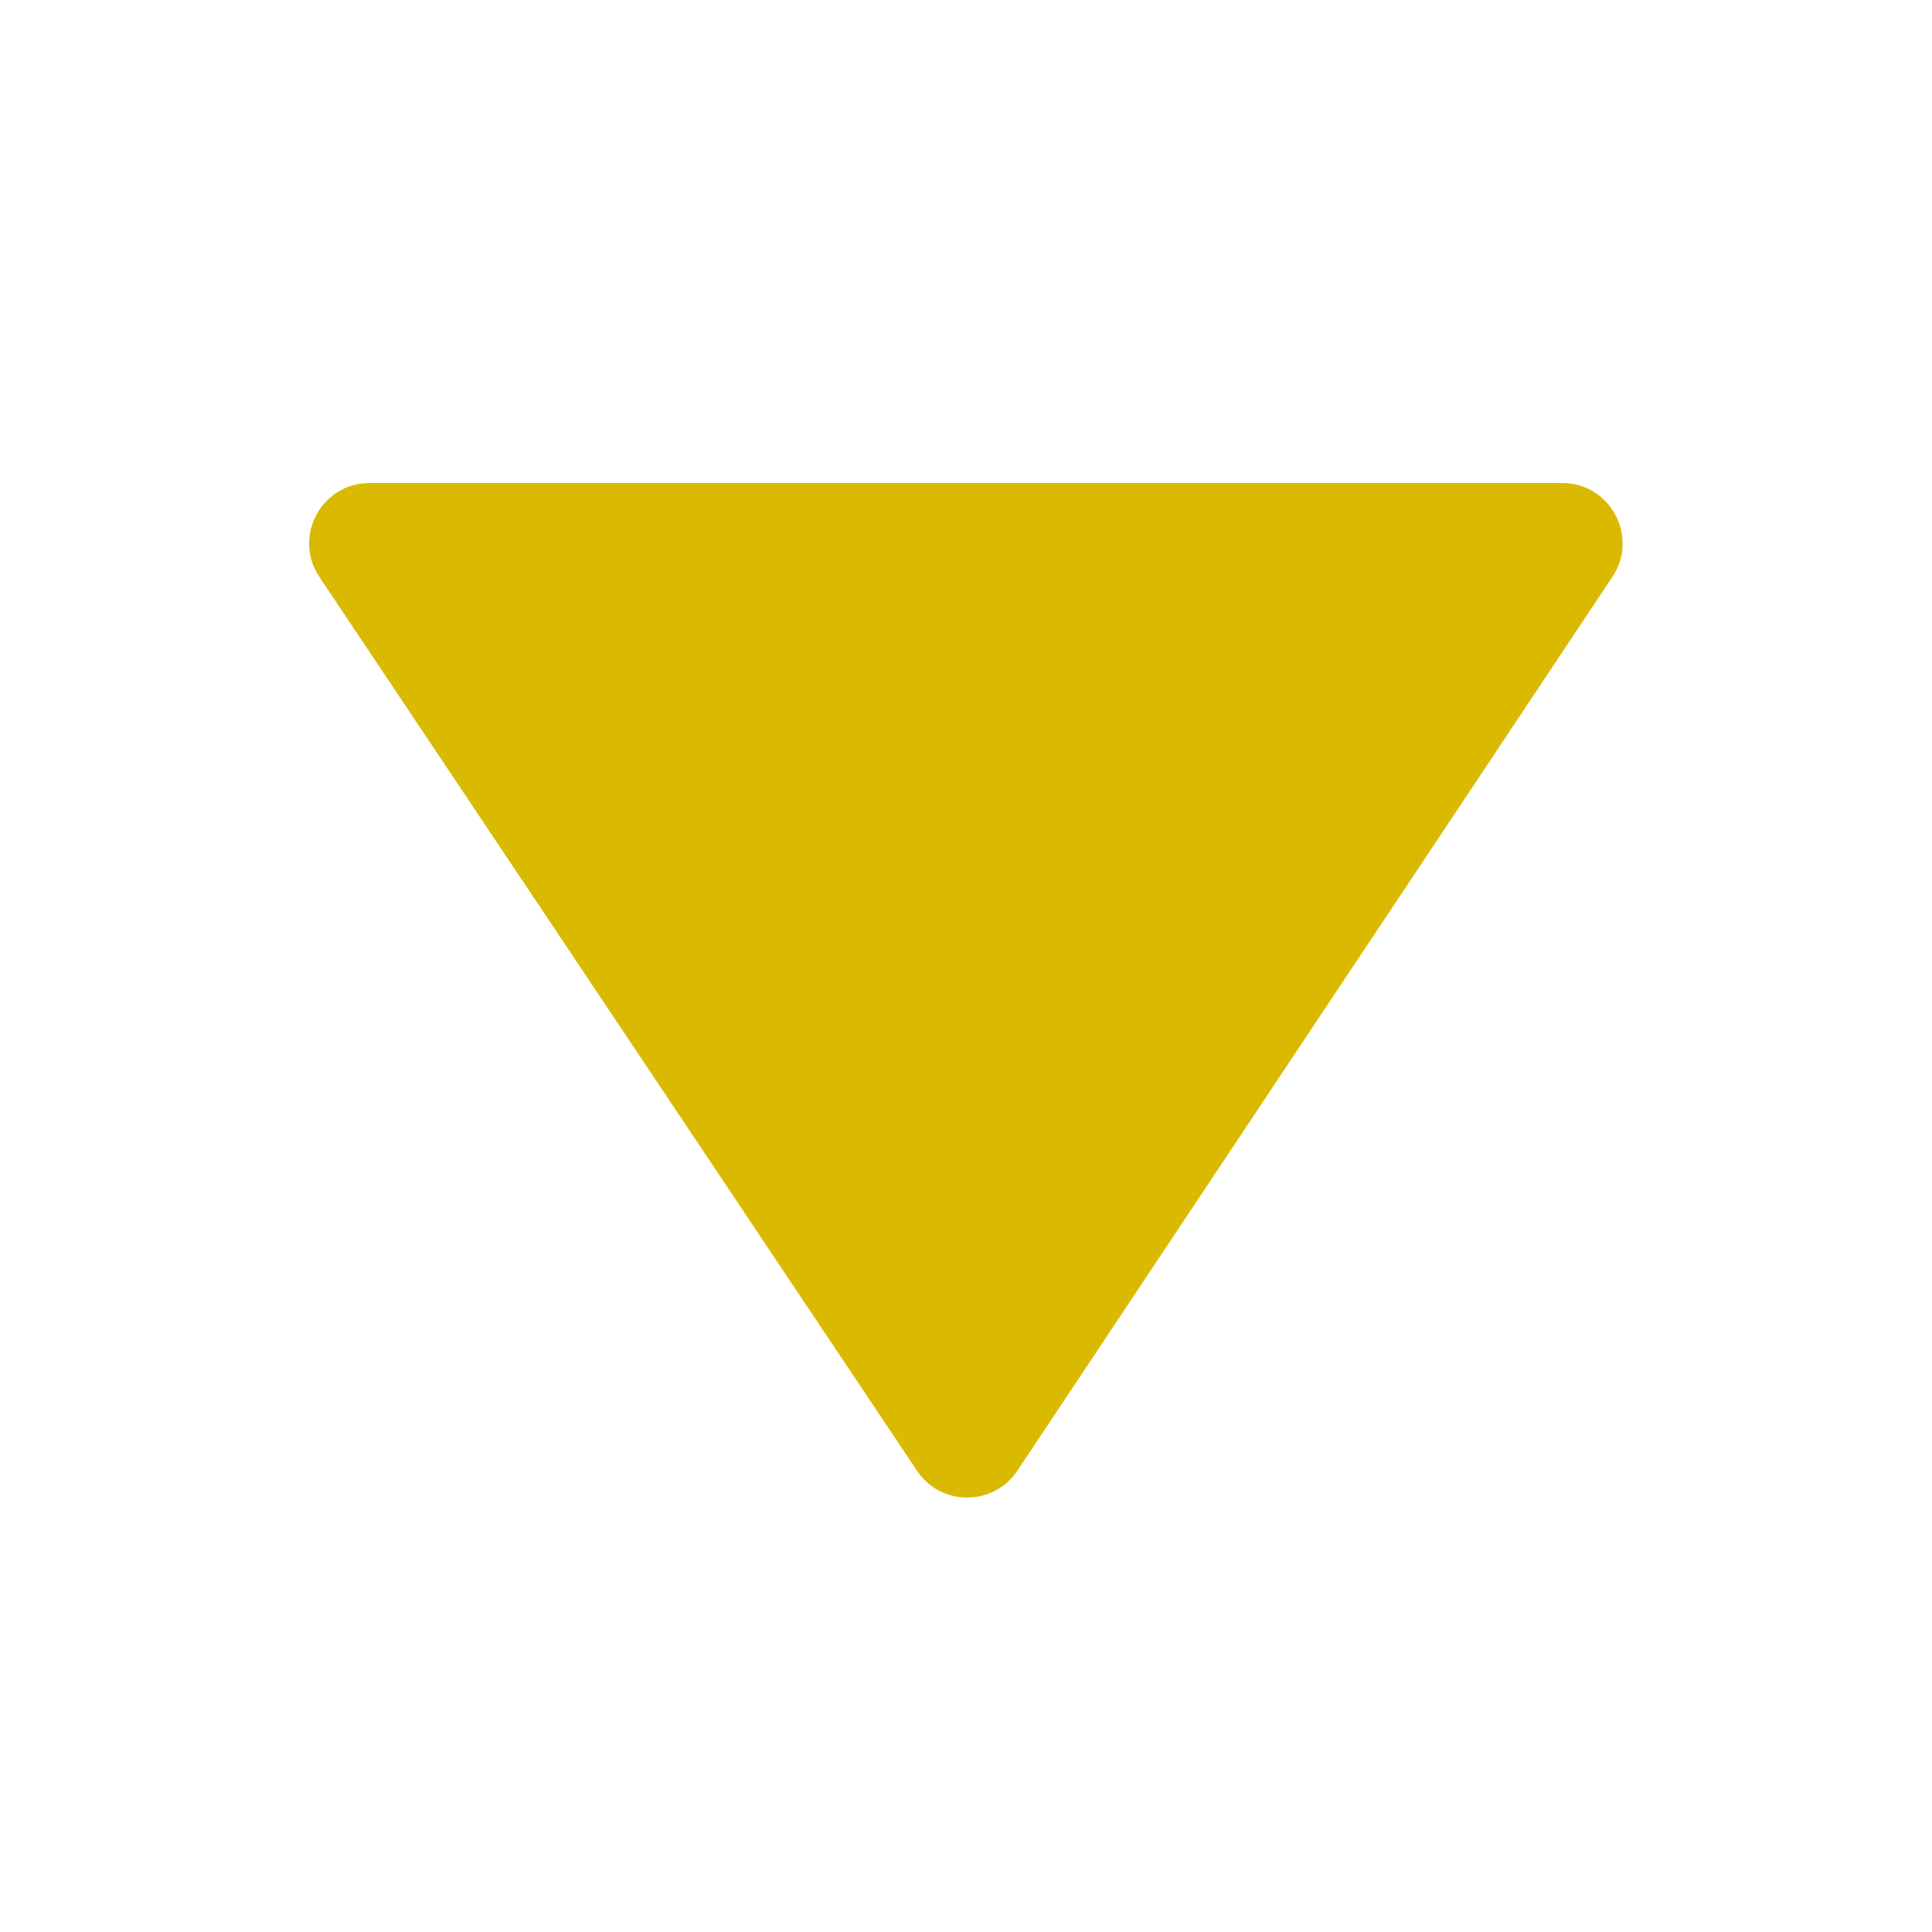 <svg width="32" height="32" viewBox="0 0 32 32" fill="none" xmlns="http://www.w3.org/2000/svg">
<path fill-rule="evenodd" clip-rule="evenodd" d="M5.29 9.556C4.846 8.891 5.322 8 6.121 8H25.874C26.673 8 27.149 8.89 26.707 9.554L16.852 24.358C16.456 24.952 15.584 24.953 15.188 24.36L5.29 9.556Z" fill="#DABA01"/>
</svg>
